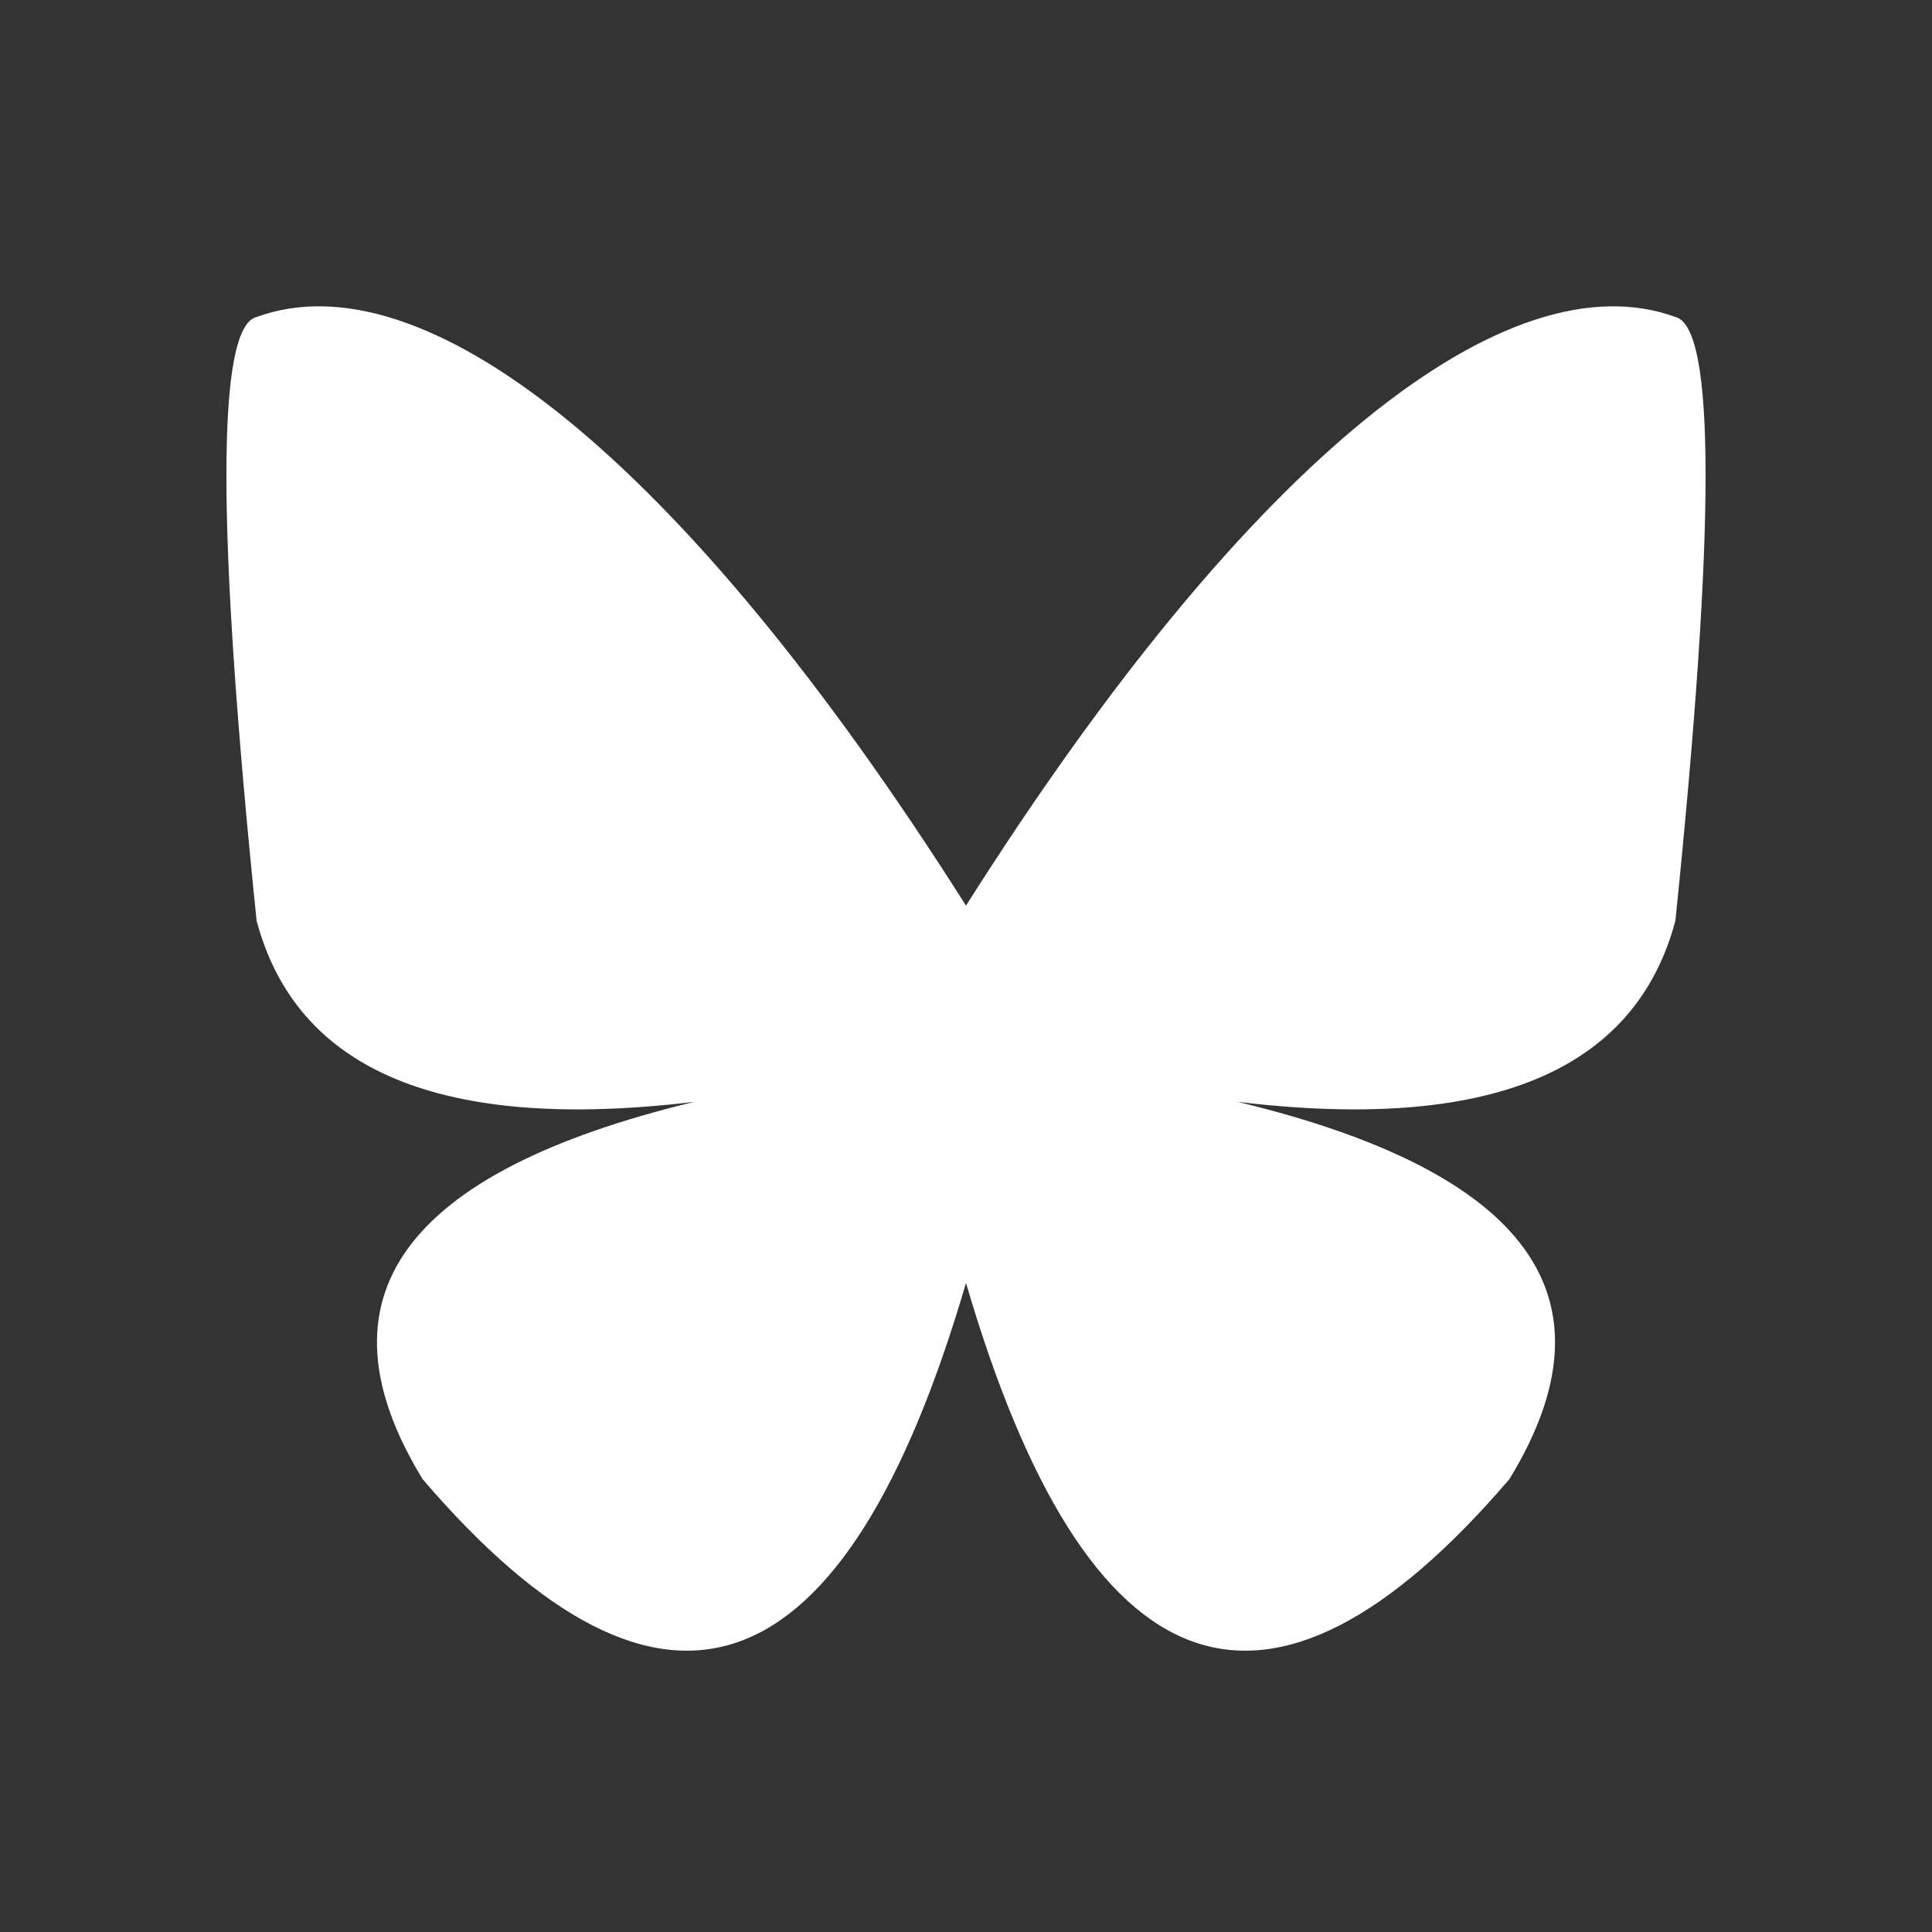 <svg xmlns="http://www.w3.org/2000/svg" viewBox="0 0 128 128" fill="#fff" stroke="none"><rect x="0" y="0" width="128" height="128" fill="#333333" stroke="none"/><path d="M111 21q4 1 0 40-4 15-29 12 29 7 18 25-24 28-36-13V60c19-30 36-43 47-39M17 21q-4 1 0 40 4 15 29 12-29 7-18 25 24 28 36-13V60m0 0C45 30 28 17 17 21" /></svg>
